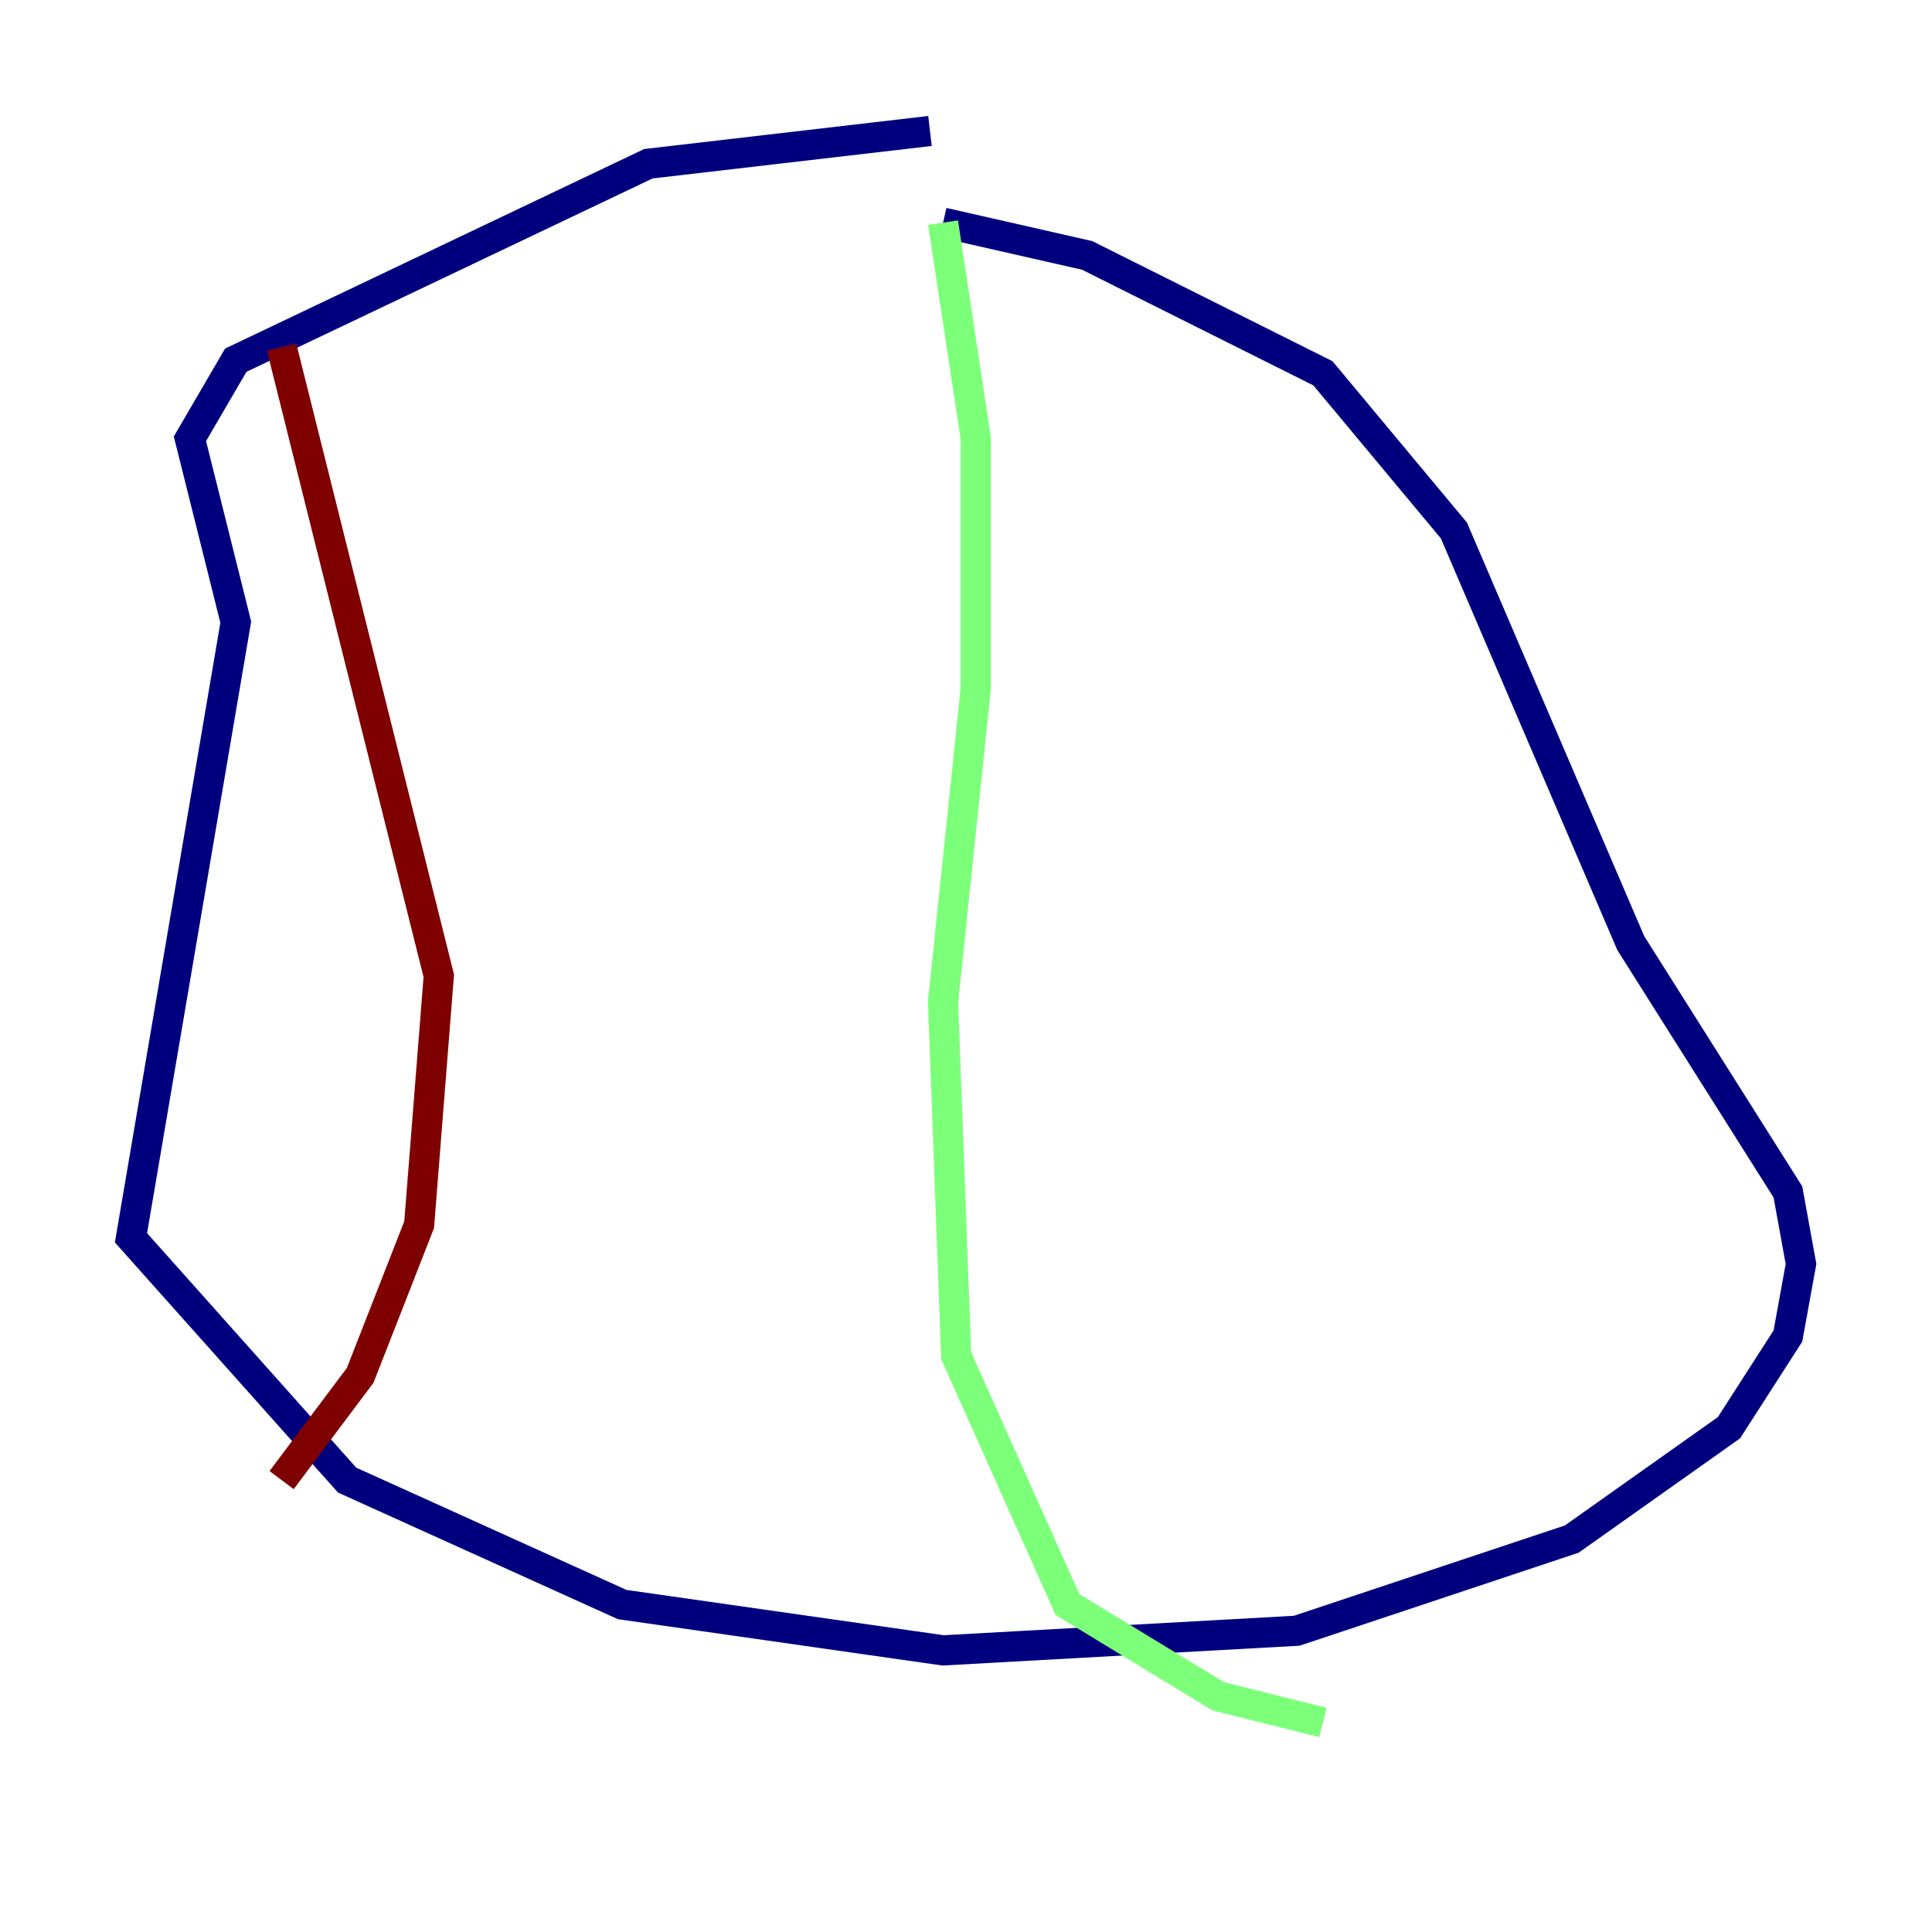 <?xml version="1.0" encoding="utf-8" ?>
<svg baseProfile="tiny" height="128" version="1.2" viewBox="0,0,128,128" width="128" xmlns="http://www.w3.org/2000/svg" xmlns:ev="http://www.w3.org/2001/xml-events" xmlns:xlink="http://www.w3.org/1999/xlink"><defs /><polyline fill="none" points="61.614,8.678 42.956,10.848 15.62,23.864 12.583,29.071 15.62,41.22 8.678,82.007 22.997,98.061 41.22,106.305 62.481,109.342 85.912,108.041 104.136,101.966 114.549,94.59 118.454,88.515 119.322,83.742 118.454,78.969 108.041,62.481 96.325,35.146 87.647,24.732 72.027,16.922 62.481,14.752" stroke="#00007f" stroke-width="2" /><polyline fill="none" points="62.481,14.752 64.651,29.071 64.651,45.559 62.481,66.386 63.349,89.817 70.725,106.305 80.705,112.38 87.647,114.115" stroke="#7cff79" stroke-width="2" /><polyline fill="none" points="18.658,22.997 29.071,64.651 27.77,81.139 23.864,91.119 18.658,98.061" stroke="#7f0000" stroke-width="2" /></svg>
